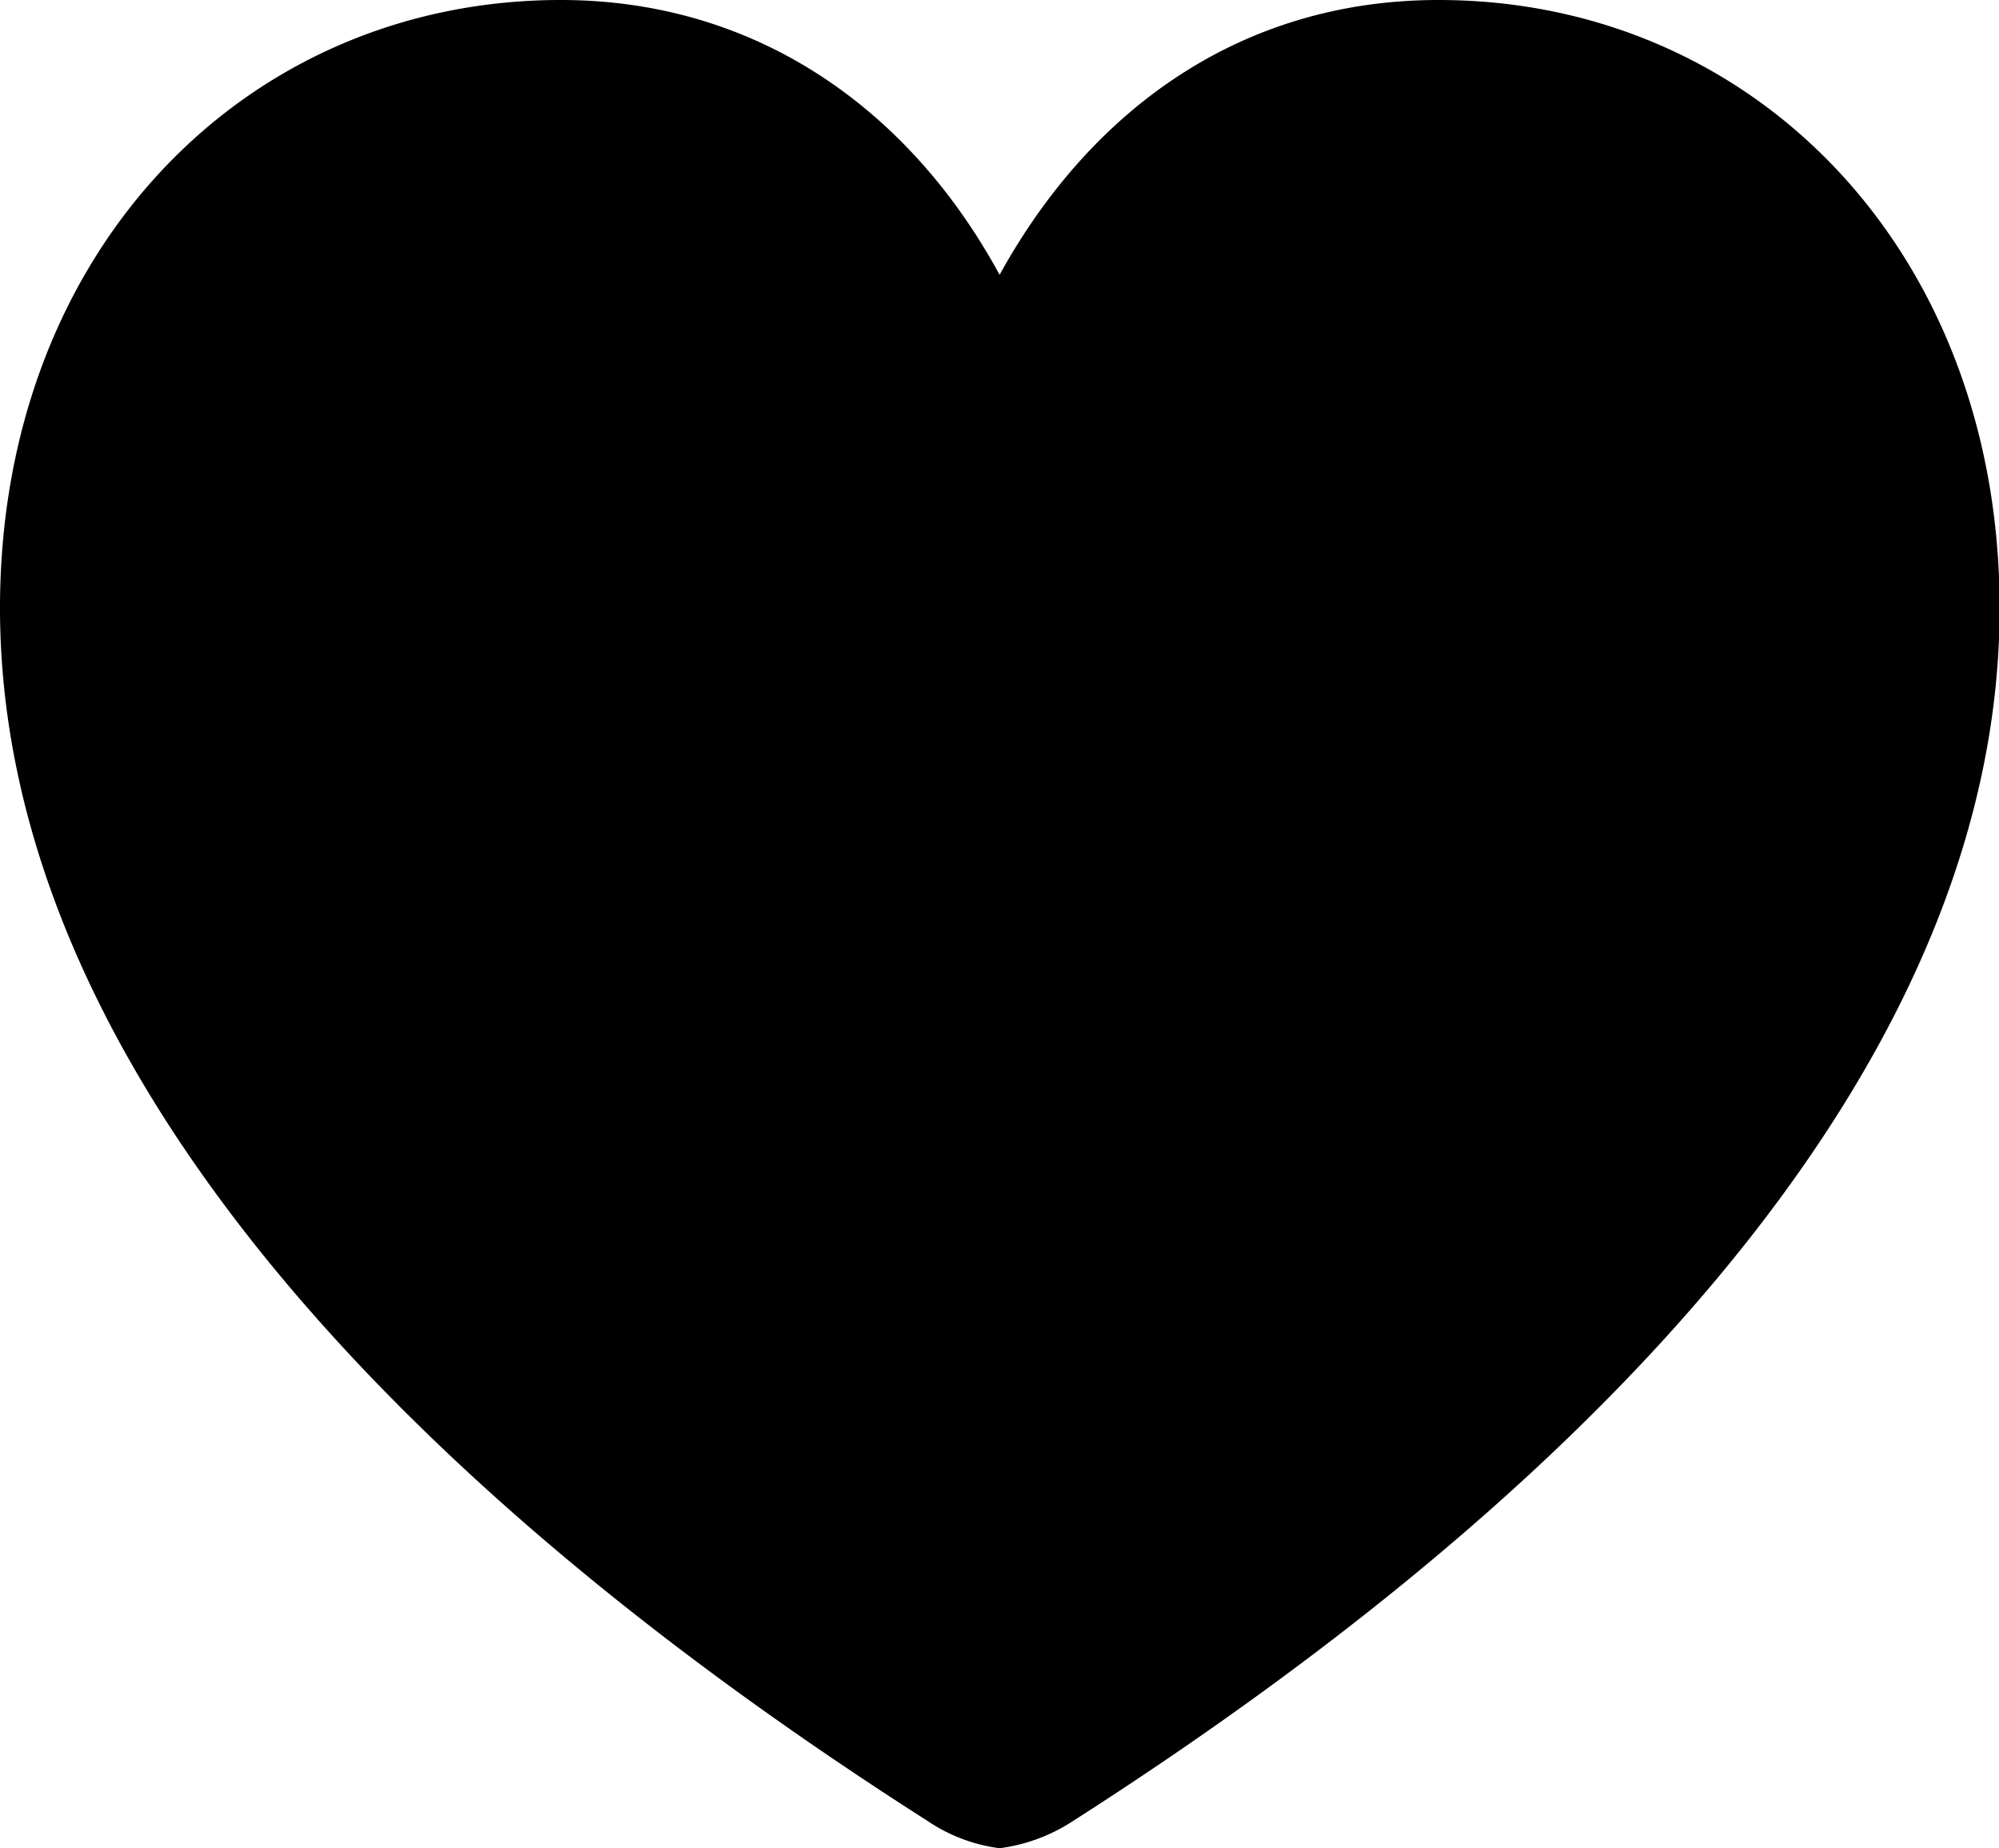 <svg xmlns="http://www.w3.org/2000/svg" viewBox="0 0 96.97 89.65"><title>heart</title><g id="Layer_2" data-name="Layer 2"><g id="Layer_1-2" data-name="Layer 1"><g id="Symbols"><g id="Regular-M"><path d="M48.49,89.65a8.47,8.47,0,0,0,3.56-1.32C79.54,70.75,97,50.29,97,29.49,97,12.21,85.11,0,69.78,0,60.25,0,52.93,5.27,48.49,13.33,44.14,5.32,36.72,0,27.2,0,11.87,0,0,12.21,0,29.49c0,20.8,17.43,41.26,45,58.84A8.08,8.08,0,0,0,48.49,89.65Z"/></g></g></g></g></svg>